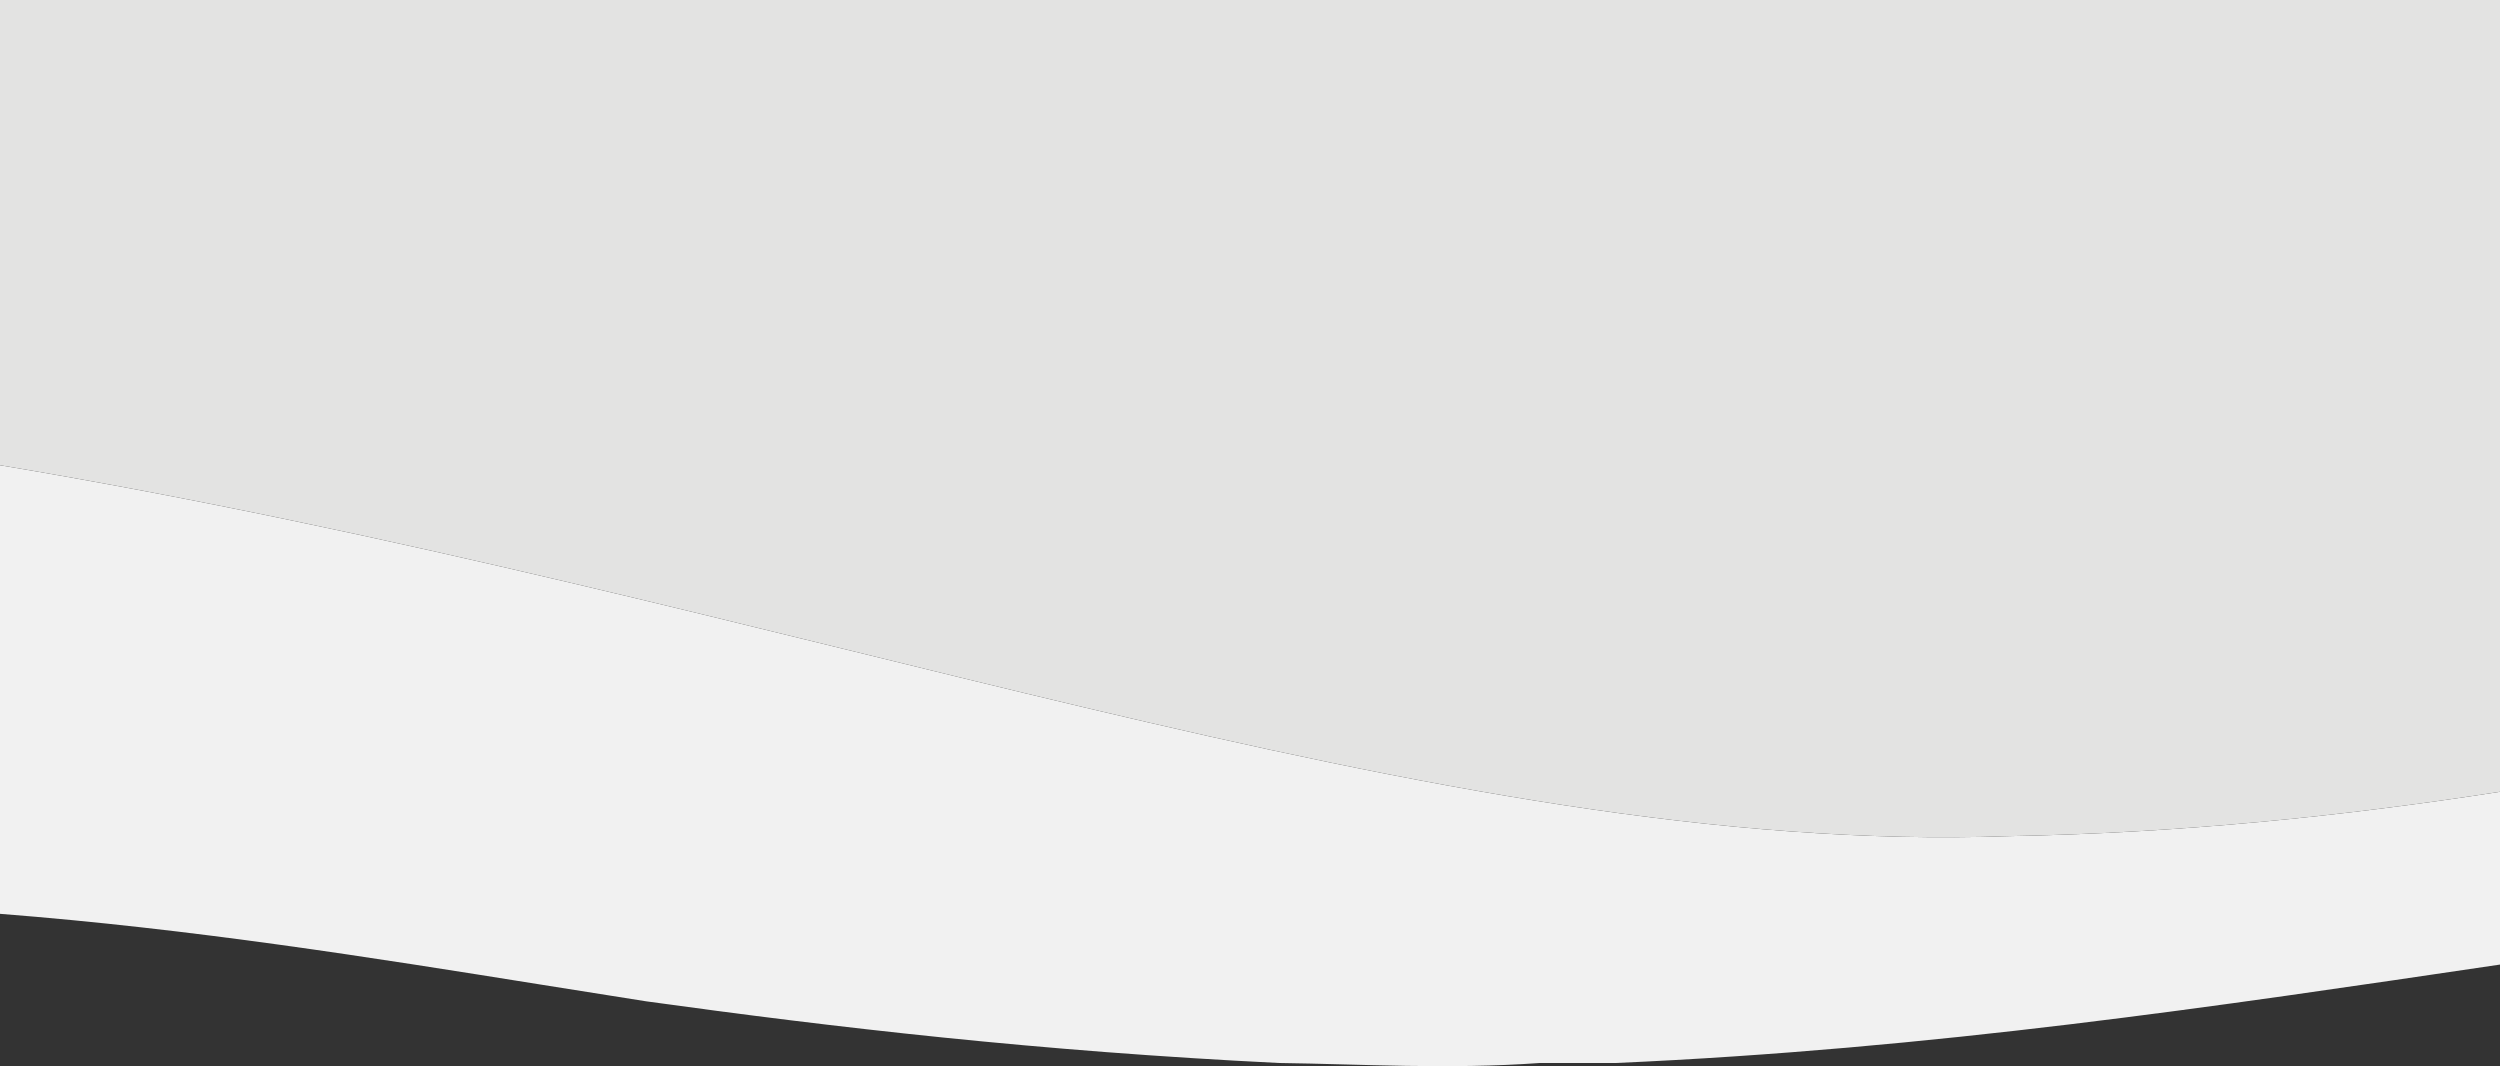 <?xml version="1.0" encoding="utf-8"?>
<!-- Generator: Adobe Illustrator 24.1.2, SVG Export Plug-In . SVG Version: 6.00 Build 0)  -->
<svg version="1.1" id="Ebene_1" xmlns="http://www.w3.org/2000/svg" xmlns:xlink="http://www.w3.org/1999/xlink" x="0px" y="0px"
	 viewBox="0 0 1143 487.5" style="enable-background:new 0 0 1143 487.5;" xml:space="preserve">
<rect x="0" y="0" width="1143" height="487.5" fill="#333333" stroke="none"/>
<style type="text/css">
	.st0{fill:none;}
	.st1{fill:#F1F1F1;}
	.st2{fill:#E3E3E2;}
</style>
<g>
	<path class="st0" d="M1143,362.1L1143,362.1c-72.4,11.2-147.1,18.8-224.9,20.3C995.9,380.9,1070.6,373.3,1143,362.1z"/>
	<path class="st1" d="M918.1,382.3C656.9,391.4,362.2,273.5,0,212.7v205.1c88.2,6.9,169.4,19.9,248.2,32.5c15.8,2.5,31.6,5,47.2,7.5
		c86.7,12,179.4,22.8,289.4,28.2c37.9,0.5,77.4,3,119.2,0h34.7c145.2-6.4,274.4-25.8,404.3-45v-79
		C1070.6,373.3,995.9,380.9,918.1,382.3z"/>
	<path class="st2" d="M918.1,382.3c77.9-1.4,152.6-9,224.9-20.3V0H0v212.7C362.2,273.5,656.9,391.4,918.1,382.3z"/>
</g>
</svg>
